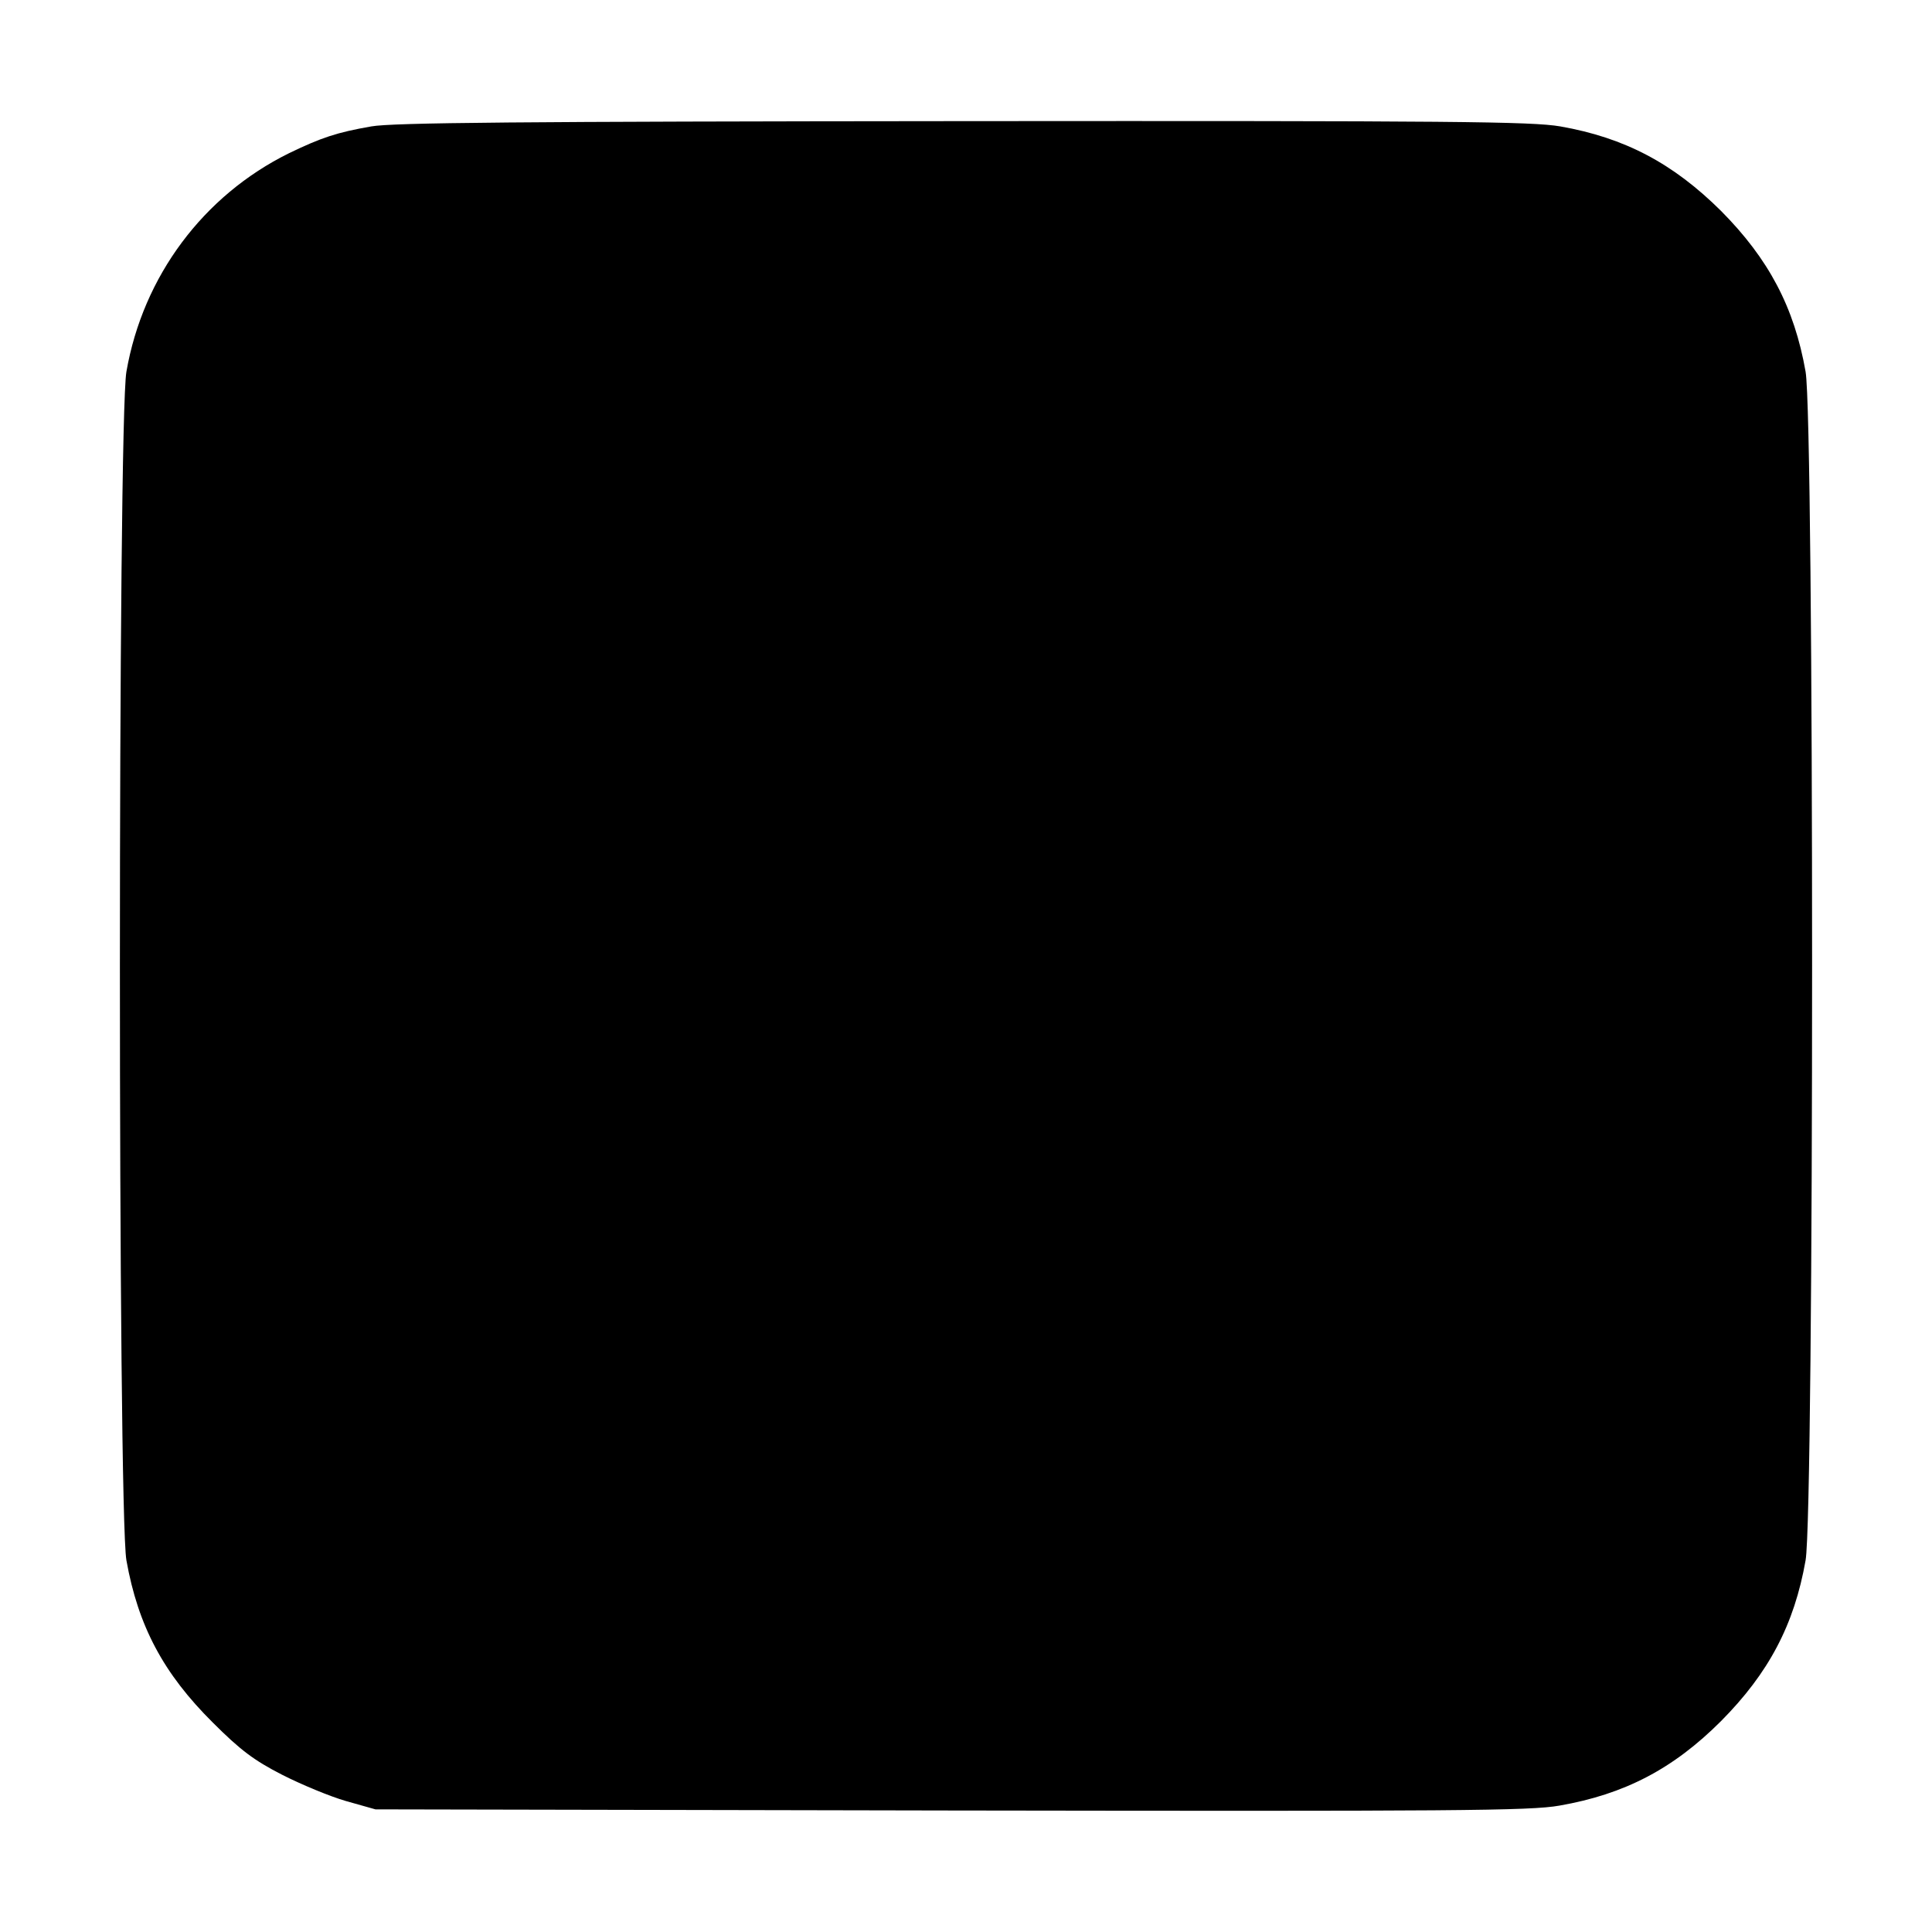 <?xml version="1.0" standalone="no"?>
<!DOCTYPE svg PUBLIC "-//W3C//DTD SVG 20010904//EN"
 "http://www.w3.org/TR/2001/REC-SVG-20010904/DTD/svg10.dtd">
<svg version="1.0" xmlns="http://www.w3.org/2000/svg"
 width="512pt" height="512pt" viewBox="0 0 512 512"
 preserveAspectRatio="xMidYMid meet">

<g transform="translate(0,512) scale(0.1,-0.1)"
fill="#000000" stroke="none">
<path d="M984 4785 c-92 -16 -133 -30 -218 -71 -227 -112 -387 -326 -431 -579
-23 -132 -23 -3018 0 -3150 31 -174 98 -300 229 -430 73 -73 109 -100 183
-138 51 -26 128 -58 170 -70 l78 -22 1524 -3 c1338 -2 1536 -1 1614 13 172 30
301 97 428 224 126 127 194 255 224 426 23 132 23 3018 0 3150 -30 171 -98
299 -224 426 -127 126 -255 194 -426 224 -76 13 -281 15 -1584 14 -1178 -1
-1511 -4 -1567 -14z"/>
</g>
</svg>
